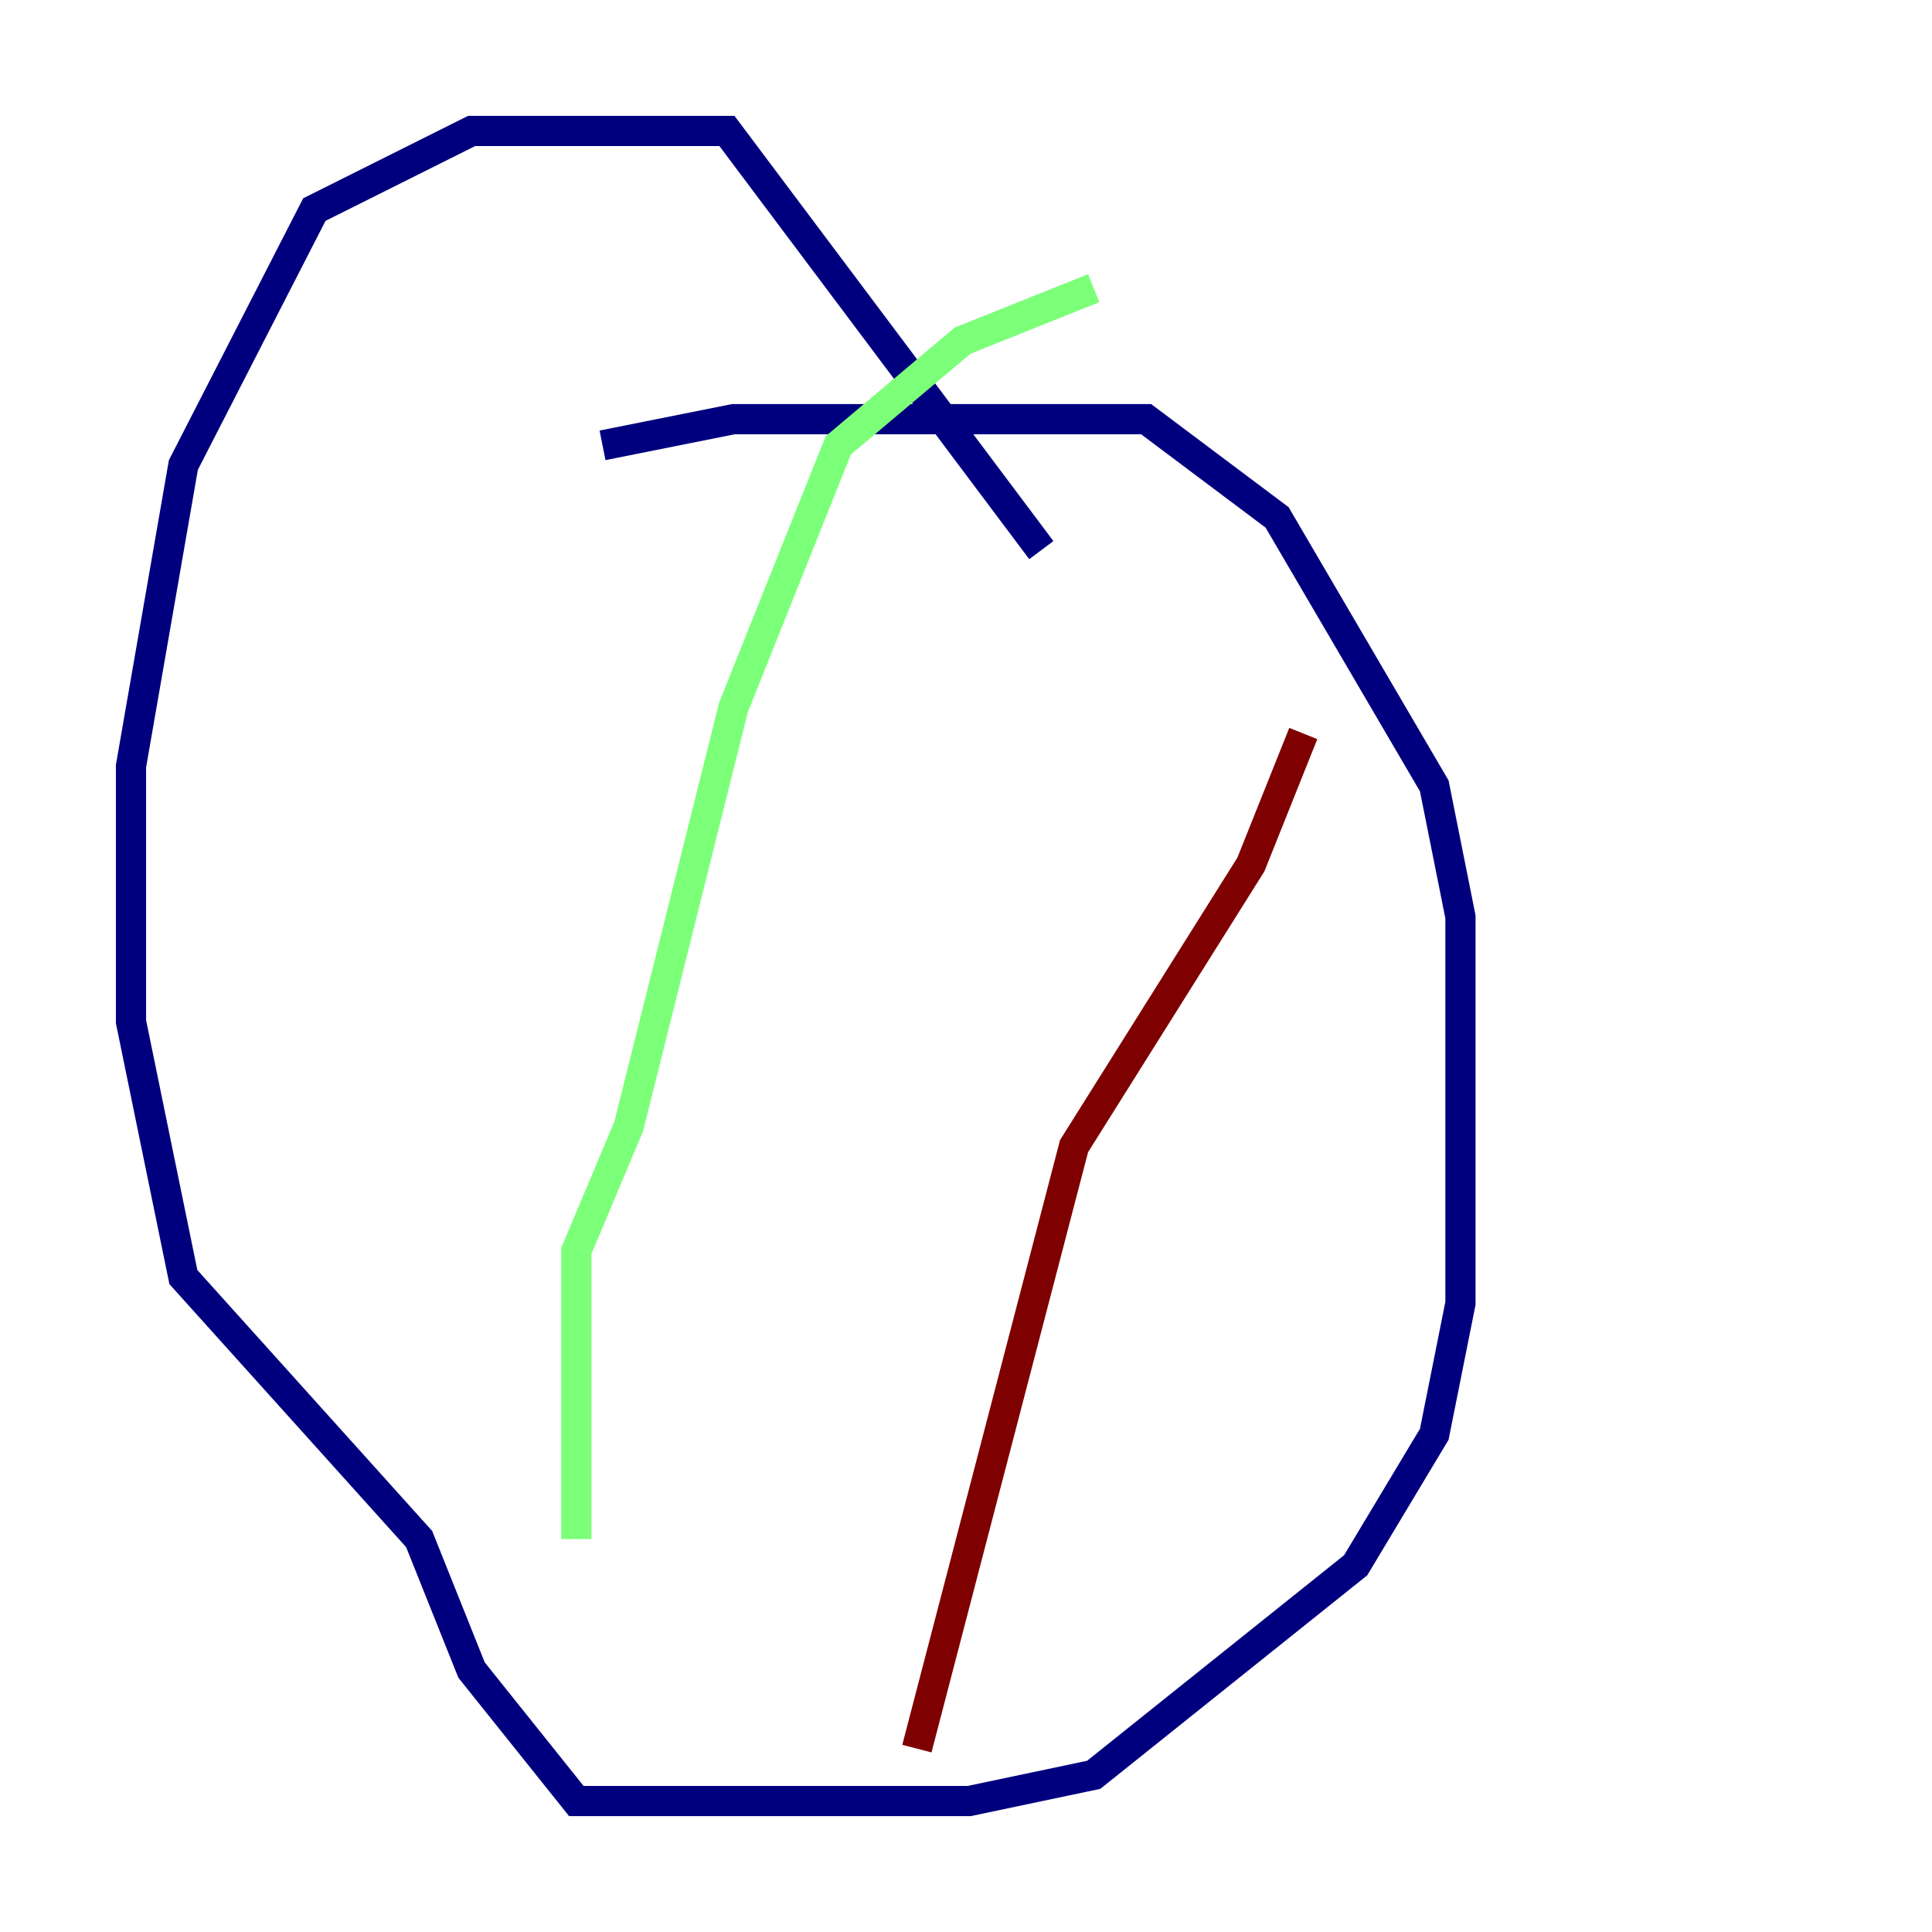 <?xml version="1.0" encoding="utf-8" ?>
<svg baseProfile="tiny" height="128" version="1.2" viewBox="0,0,128,128" width="128" xmlns="http://www.w3.org/2000/svg" xmlns:ev="http://www.w3.org/2001/xml-events" xmlns:xlink="http://www.w3.org/1999/xlink"><defs /><polyline fill="none" points="39.919,29.505 48.597,27.77 75.932,27.77 84.61,34.278 95.024,52.068 96.759,60.746 96.759,86.346 95.024,95.024 89.817,103.702 72.461,117.586 64.217,119.322 38.183,119.322 31.241,110.644 27.77,101.966 12.149,84.61 8.678,67.688 8.678,50.766 12.149,30.807 20.827,13.885 31.241,8.678 48.163,8.678 68.99,36.447" stroke="#00007f" stroke-width="2" /><polyline fill="none" points="72.461,19.091 63.783,22.563 55.539,29.505 48.597,46.861 41.654,74.63 38.183,82.875 38.183,101.966" stroke="#7cff79" stroke-width="2" /><polyline fill="none" points="86.346,48.597 82.875,57.275 71.159,75.932 60.746,115.851" stroke="#7f0000" stroke-width="2" /></svg>
